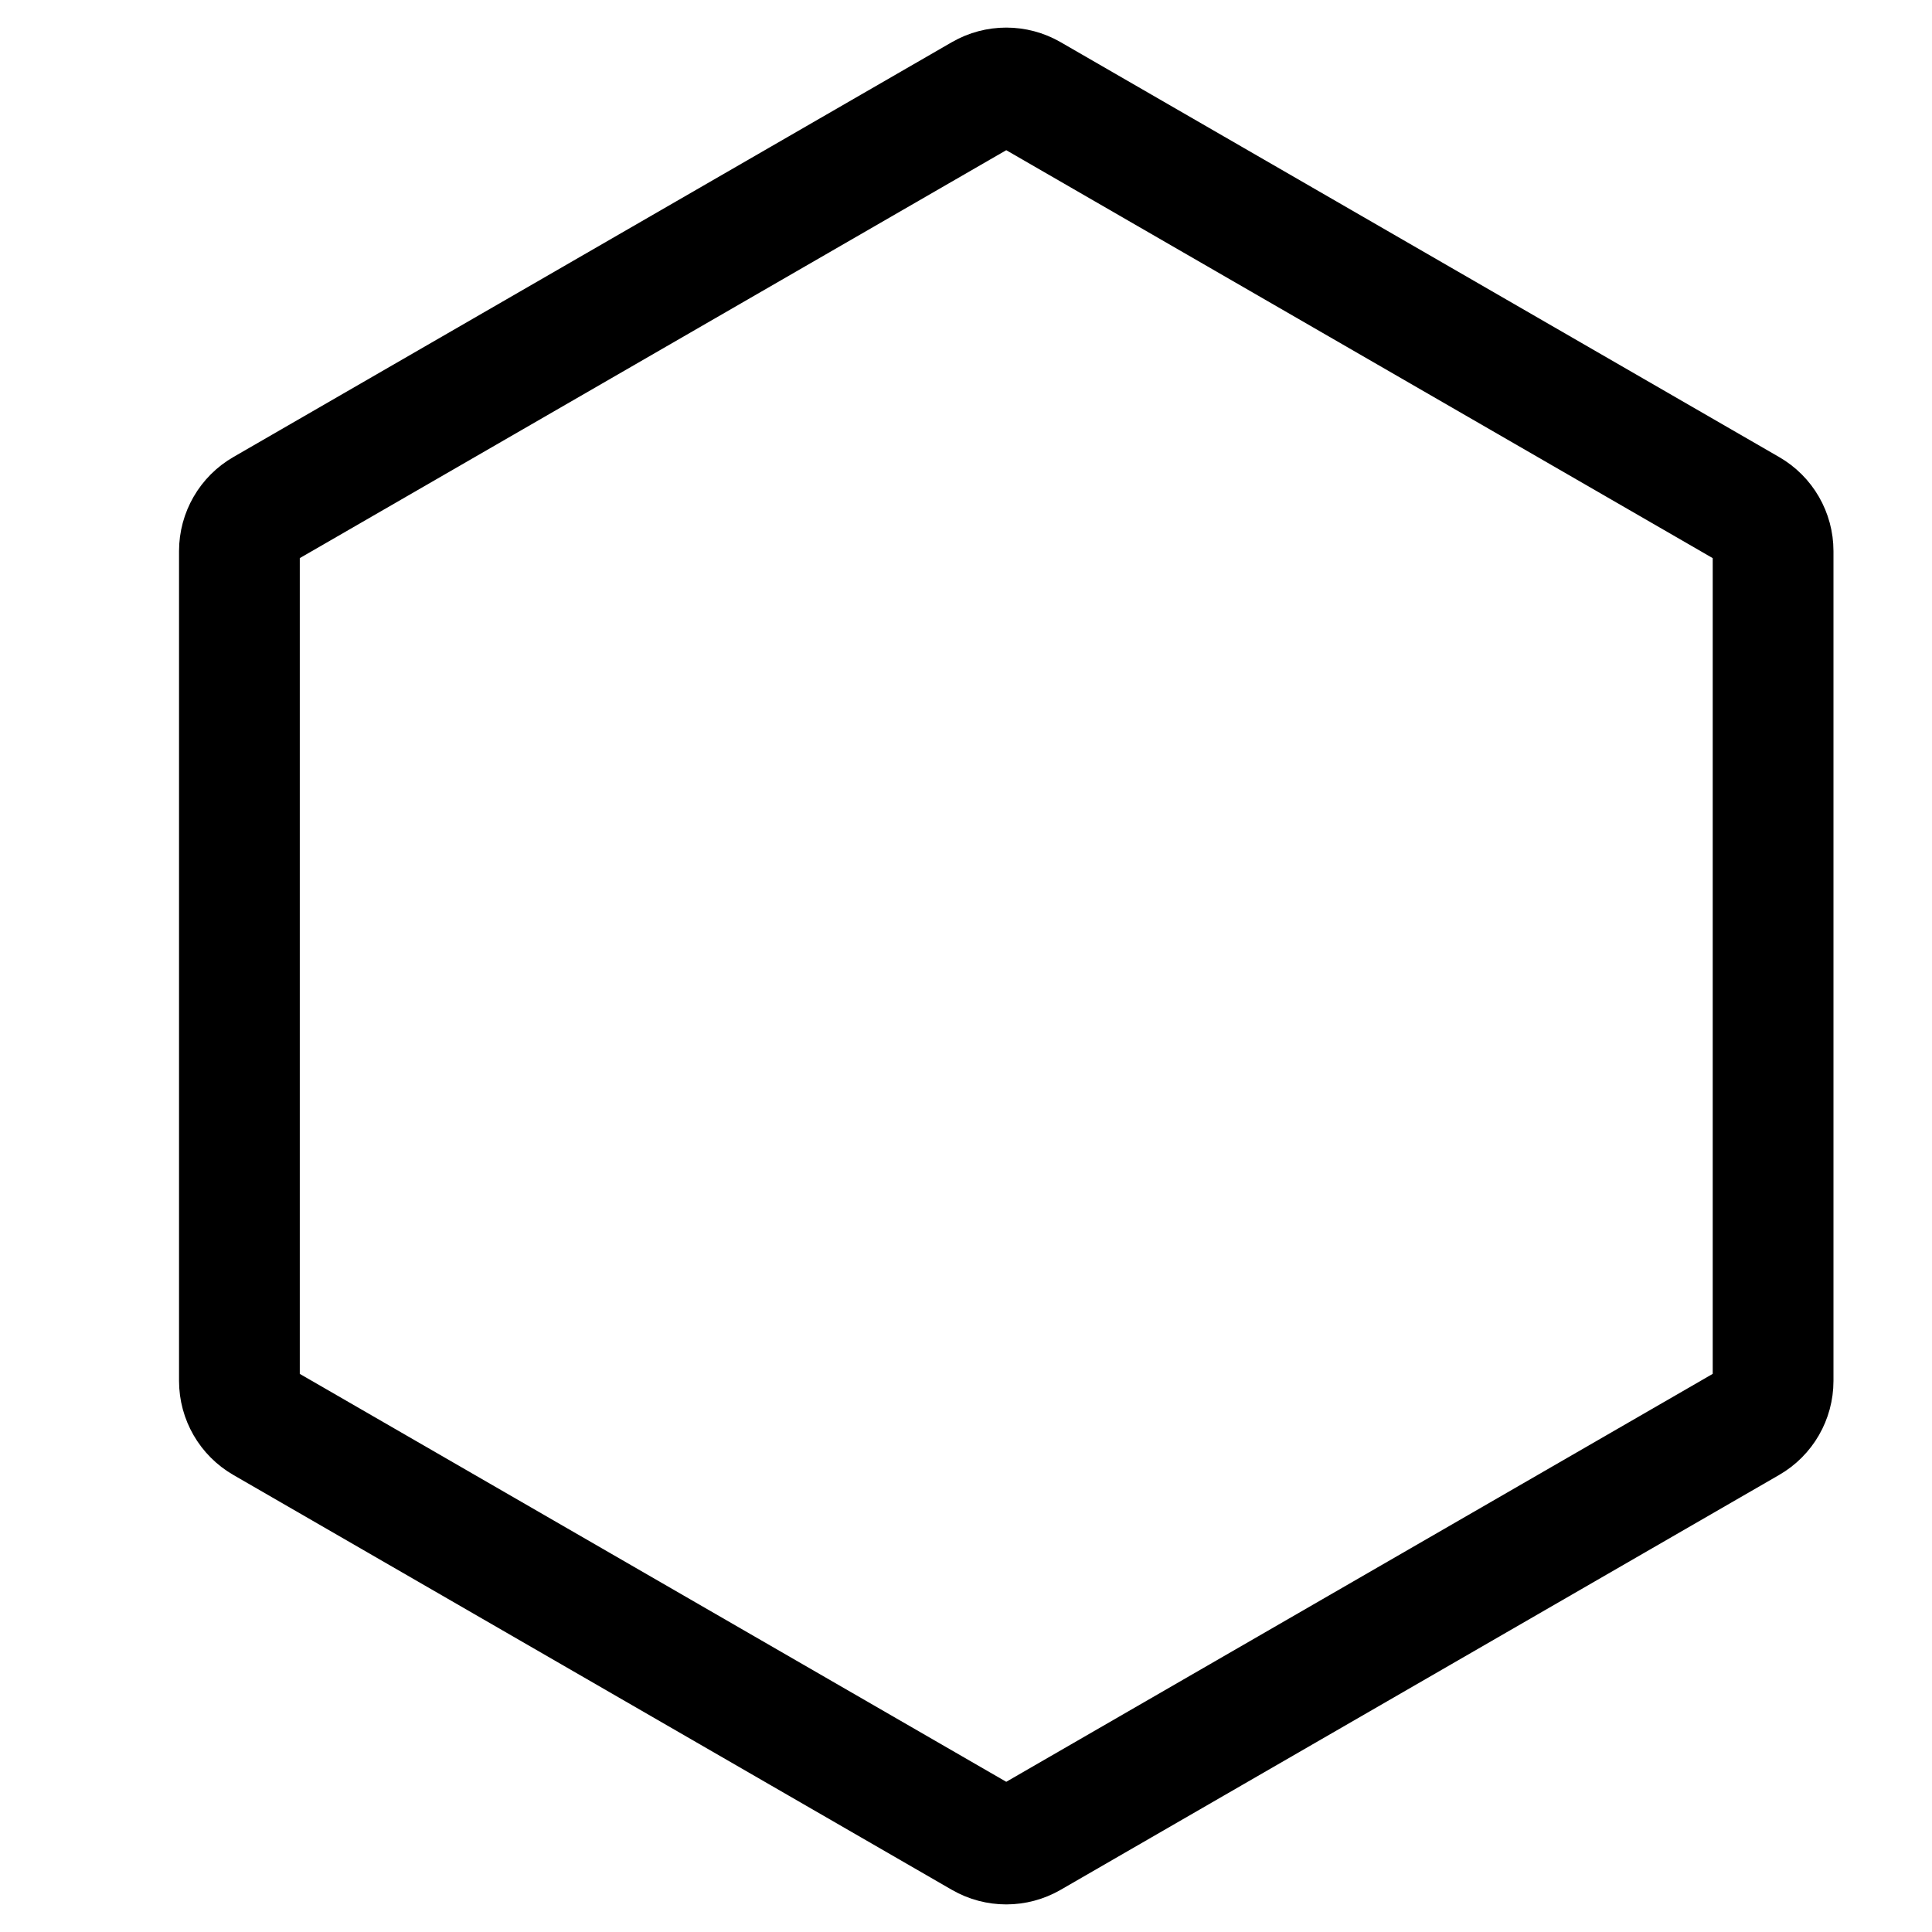 <svg
  width="24px"
  height="24px"
  viewBox="0 0 23 24"
  fill="none"
  xmlns="http://www.w3.org/2000/svg"
>
<path
    d="M11.7 1.173C11.886 1.066 12.114 1.066 12.3 1.173L21.226 6.327C21.412 6.434 21.526 6.632 21.526 6.846V17.154C21.526 17.368 21.412 17.566 21.226 17.673L12.3 22.827C12.114 22.934 11.886 22.934 11.7 22.827L2.774 17.673C2.588 17.566 2.474 17.368 2.474 17.154V6.846C2.474 6.632 2.588 6.434 2.774 6.327L11.7 1.173Z"
    stroke="currentColor"
    stroke-width="1.5"
    stroke-linecap="round"
    stroke-linejoin="round"
  />
</svg>
